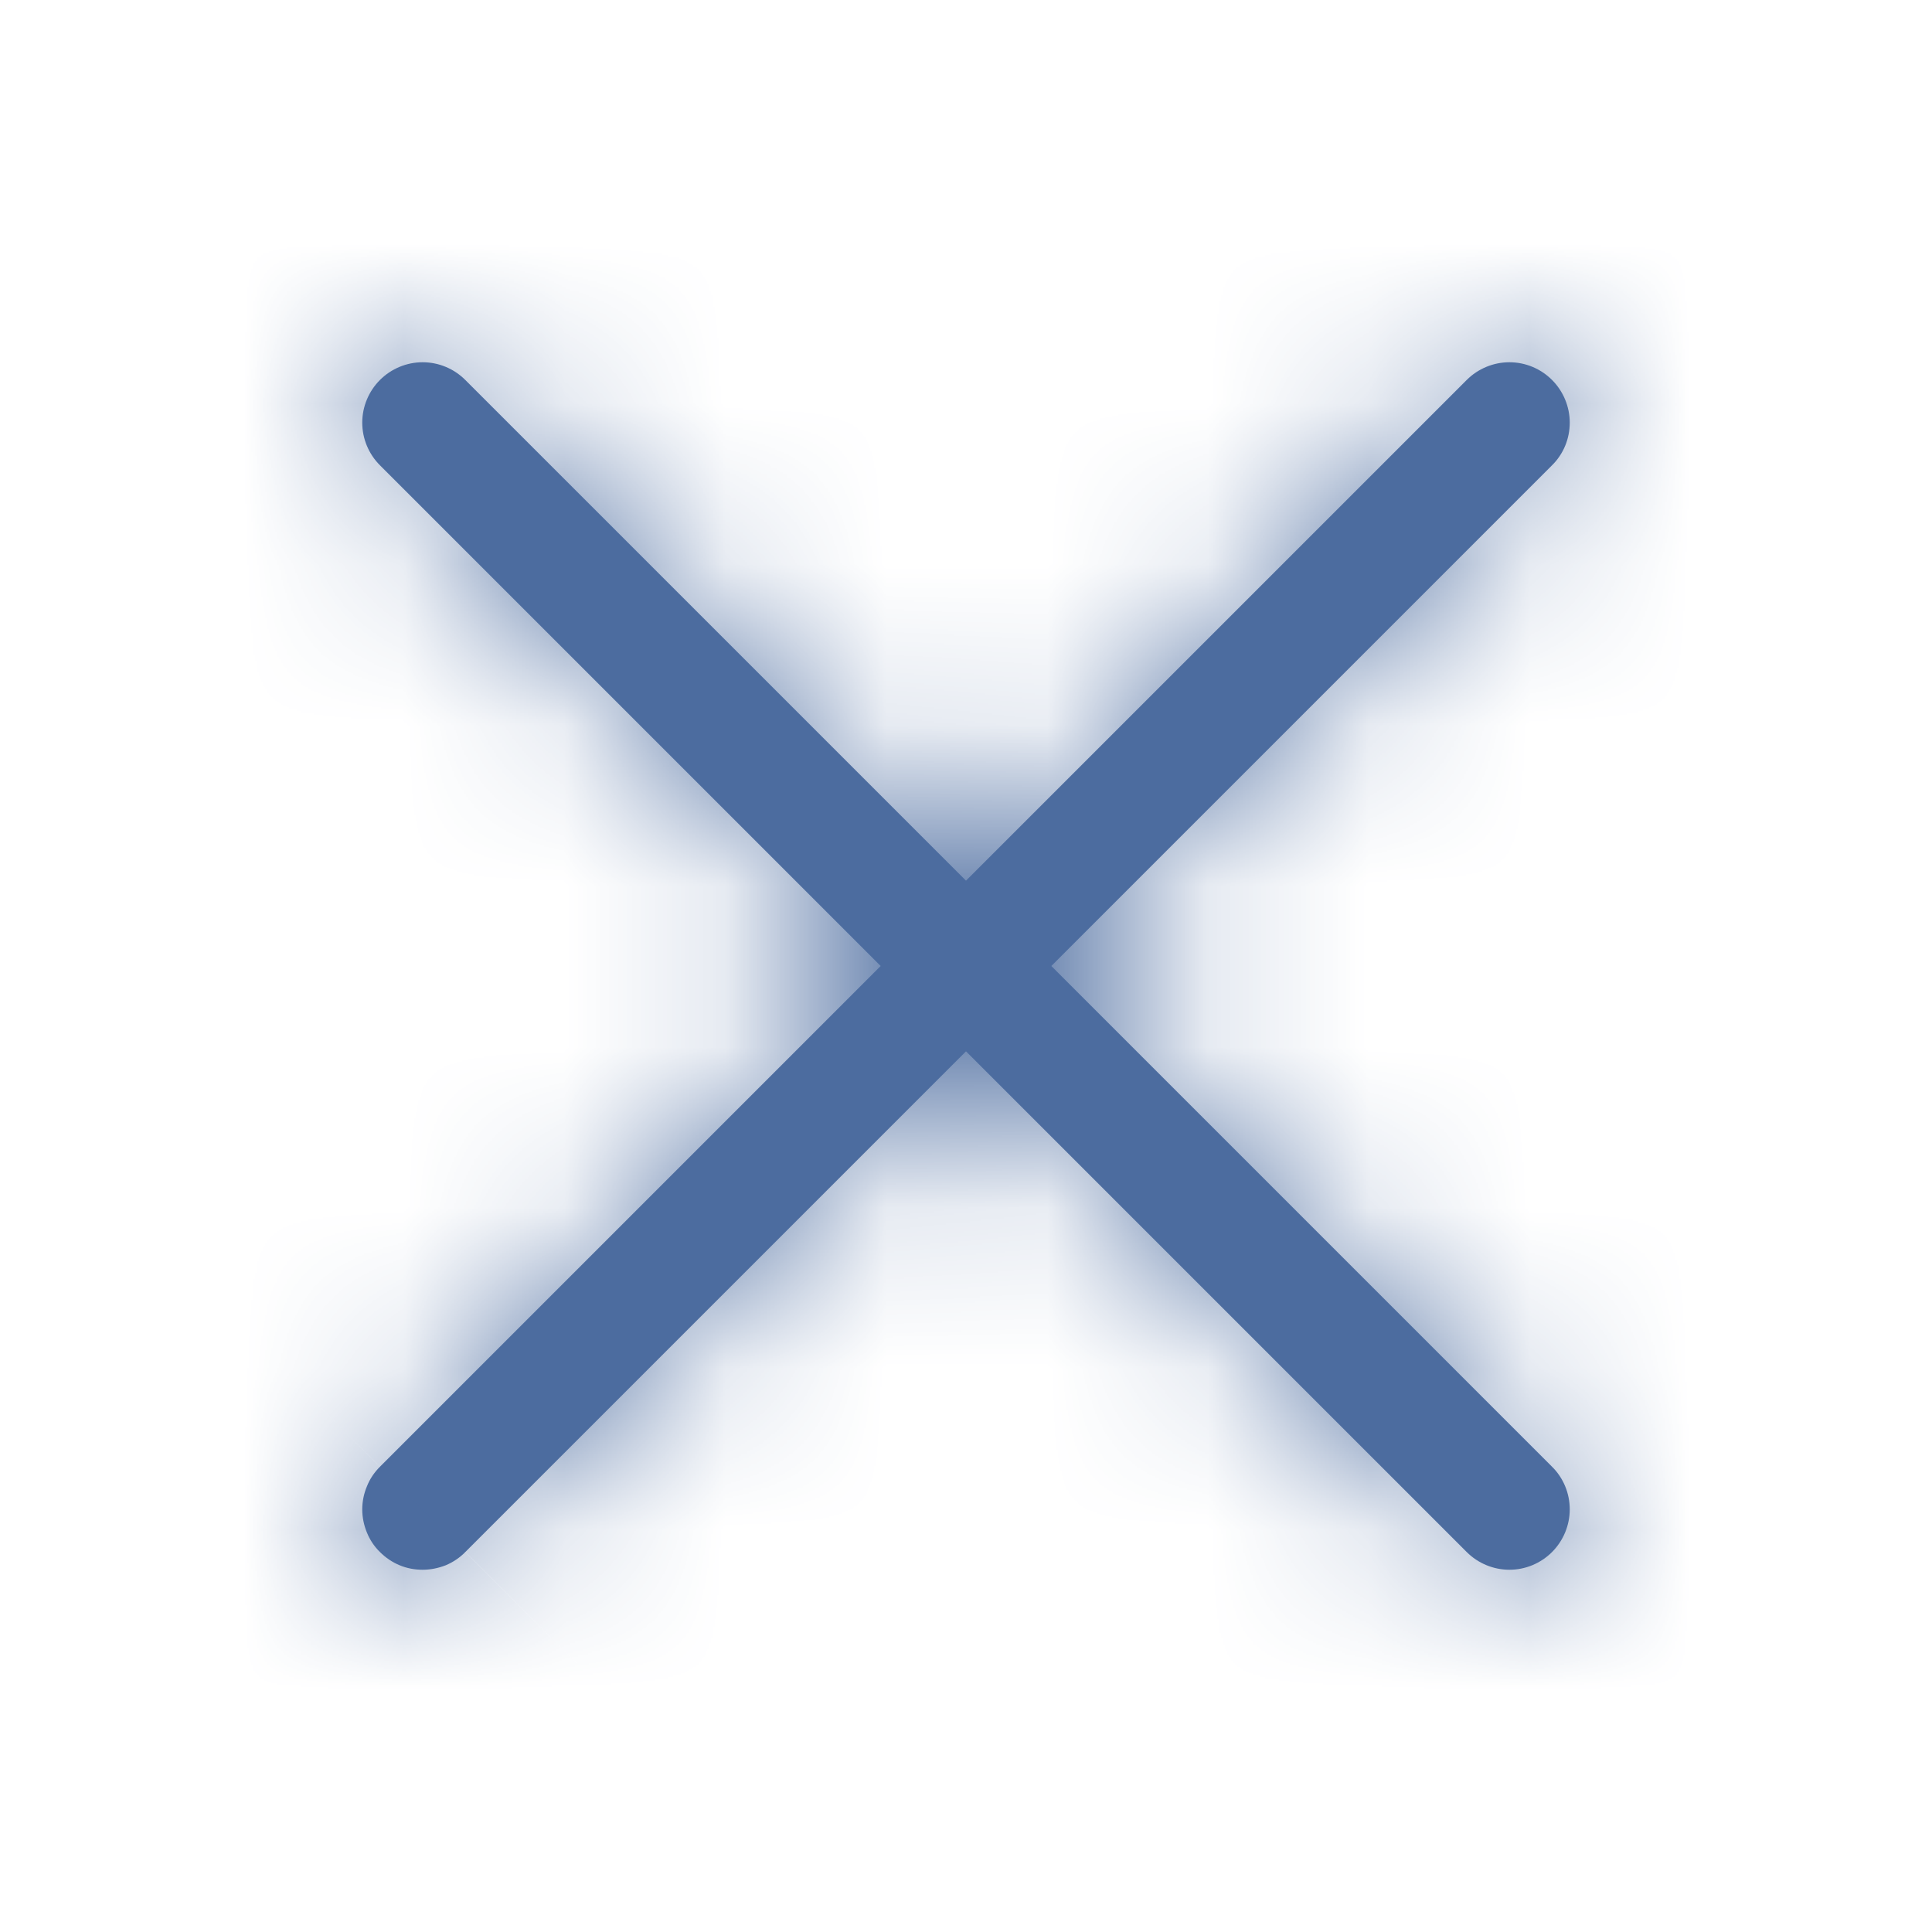<svg width="12" height="12" viewBox="0 0 12 12" fill="none" xmlns="http://www.w3.org/2000/svg">
<mask id="path-1-inside-1_4211_10934" fill="white">
<path d="M6.53 6L9.64 2.89C9.711 2.82 9.75 2.725 9.75 2.625C9.75 2.526 9.71 2.43 9.64 2.36C9.57 2.29 9.475 2.25 9.375 2.25C9.276 2.25 9.18 2.29 9.11 2.36L6 5.47L2.89 2.36C2.82 2.29 2.725 2.25 2.625 2.25C2.526 2.25 2.43 2.29 2.36 2.36C2.29 2.43 2.25 2.526 2.25 2.625C2.25 2.725 2.29 2.82 2.36 2.89L5.47 6L2.36 9.11C2.325 9.145 2.297 9.186 2.279 9.232C2.26 9.277 2.25 9.326 2.25 9.375C2.25 9.424 2.26 9.473 2.279 9.519C2.297 9.564 2.325 9.606 2.36 9.64C2.395 9.675 2.436 9.703 2.482 9.722C2.527 9.741 2.576 9.75 2.625 9.75C2.674 9.75 2.723 9.74 2.769 9.722C2.814 9.703 2.856 9.675 2.89 9.64L6 6.53L9.11 9.64C9.18 9.71 9.276 9.75 9.375 9.75C9.475 9.75 9.57 9.71 9.64 9.64C9.71 9.57 9.75 9.474 9.75 9.375C9.75 9.276 9.711 9.18 9.64 9.11L6.53 6Z"/>
</mask>
<path d="M6.53 6L9.64 2.89C9.711 2.82 9.75 2.725 9.75 2.625C9.75 2.526 9.71 2.43 9.64 2.36C9.57 2.29 9.475 2.25 9.375 2.25C9.276 2.25 9.18 2.29 9.11 2.36L6 5.47L2.89 2.36C2.82 2.29 2.725 2.25 2.625 2.25C2.526 2.25 2.43 2.29 2.36 2.36C2.29 2.43 2.25 2.526 2.25 2.625C2.25 2.725 2.29 2.82 2.36 2.89L5.47 6L2.36 9.11C2.325 9.145 2.297 9.186 2.279 9.232C2.26 9.277 2.25 9.326 2.25 9.375C2.25 9.424 2.26 9.473 2.279 9.519C2.297 9.564 2.325 9.606 2.36 9.64C2.395 9.675 2.436 9.703 2.482 9.722C2.527 9.741 2.576 9.75 2.625 9.75C2.674 9.75 2.723 9.74 2.769 9.722C2.814 9.703 2.856 9.675 2.89 9.64L6 6.53L9.11 9.64C9.18 9.71 9.276 9.75 9.375 9.75C9.475 9.75 9.57 9.71 9.64 9.64C9.71 9.57 9.75 9.474 9.75 9.375C9.75 9.276 9.711 9.18 9.64 9.11L6.53 6Z" fill="#4C6C9F"/>
<path d="M6.53 6L5.116 4.586L3.702 6L5.116 7.414L6.53 6ZM9.64 2.89L11.055 4.304L11.055 4.304L9.64 2.89ZM9.11 2.36L7.697 0.945L7.696 0.946L9.11 2.36ZM6 5.47L4.586 6.884L6 8.298L7.414 6.884L6 5.47ZM2.89 2.36L4.305 0.946L4.304 0.945L2.89 2.36ZM2.36 2.89L0.945 4.304L0.946 4.304L2.36 2.89ZM5.47 6L6.884 7.414L8.298 6L6.884 4.586L5.47 6ZM2.36 9.11L3.773 10.525L3.774 10.524L2.36 9.11ZM2.89 9.64L1.476 8.226L1.475 8.227L2.89 9.64ZM6 6.53L7.414 5.116L6 3.702L4.586 5.116L6 6.53ZM9.11 9.64L7.696 11.054L7.697 11.055L9.11 9.64ZM9.64 9.11L11.055 7.697L11.055 7.696L9.64 9.11ZM7.945 7.414L11.055 4.304L8.226 1.476L5.116 4.586L7.945 7.414ZM11.055 4.304C11.5 3.858 11.75 3.254 11.75 2.624L7.75 2.626C7.75 2.195 7.921 1.782 8.225 1.477L11.055 4.304ZM11.75 2.624C11.75 1.995 11.5 1.391 11.054 0.946L8.226 3.774C7.921 3.47 7.75 3.057 7.75 2.626L11.75 2.624ZM11.054 0.946C10.609 0.501 10.005 0.25 9.376 0.25L9.374 4.25C8.944 4.25 8.531 4.079 8.226 3.774L11.054 0.946ZM9.376 0.25C8.746 0.25 8.142 0.5 7.697 0.945L10.523 3.775C10.219 4.079 9.805 4.25 9.374 4.25L9.376 0.25ZM7.696 0.946L4.586 4.056L7.414 6.884L10.524 3.774L7.696 0.946ZM7.414 4.056L4.305 0.946L1.476 3.774L4.586 6.884L7.414 4.056ZM4.304 0.945C3.858 0.5 3.254 0.25 2.625 0.25L2.626 4.25C2.195 4.25 1.782 4.079 1.477 3.775L4.304 0.945ZM2.625 0.25C1.995 0.25 1.391 0.501 0.946 0.946L3.774 3.774C3.47 4.079 3.057 4.25 2.626 4.25L2.625 0.25ZM0.946 0.946C0.501 1.391 0.251 1.995 0.25 2.624L4.25 2.626C4.25 3.057 4.079 3.47 3.774 3.774L0.946 0.946ZM0.25 2.624C0.25 3.254 0.5 3.858 0.945 4.304L3.775 1.477C4.08 1.782 4.25 2.195 4.25 2.626L0.25 2.624ZM0.946 4.304L4.056 7.414L6.884 4.586L3.774 1.476L0.946 4.304ZM4.056 4.586L0.946 7.696L3.774 10.524L6.884 7.414L4.056 4.586ZM0.947 7.695C0.726 7.915 0.551 8.177 0.431 8.465L4.126 9.998C4.044 10.195 3.924 10.374 3.773 10.525L0.947 7.695ZM0.431 8.465C0.312 8.754 0.25 9.062 0.25 9.374L4.25 9.376C4.25 9.589 4.208 9.801 4.126 9.998L0.431 8.465ZM0.25 9.374C0.25 9.687 0.311 9.995 0.431 10.284L4.126 8.754C4.208 8.951 4.25 9.162 4.25 9.376L0.25 9.374ZM0.431 10.284C0.55 10.572 0.725 10.834 0.946 11.055L3.774 8.226C3.925 8.377 4.045 8.556 4.126 8.754L0.431 10.284ZM0.946 11.055C1.166 11.275 1.428 11.45 1.716 11.57L3.247 7.874C3.444 7.955 3.623 8.075 3.774 8.226L0.946 11.055ZM1.716 11.57C2.005 11.689 2.314 11.75 2.626 11.75L2.624 7.75C2.838 7.75 3.049 7.792 3.247 7.874L1.716 11.57ZM2.626 11.75C2.938 11.75 3.247 11.689 3.535 11.569L2.002 7.874C2.2 7.792 2.411 7.75 2.624 7.75L2.626 11.75ZM3.535 11.569C3.823 11.45 4.085 11.274 4.305 11.054L1.475 8.227C1.626 8.076 1.805 7.956 2.002 7.874L3.535 11.569ZM4.305 11.054L7.414 7.945L4.586 5.116L1.476 8.226L4.305 11.054ZM4.586 7.945L7.696 11.054L10.524 8.226L7.414 5.116L4.586 7.945ZM7.697 11.055C8.142 11.5 8.746 11.75 9.376 11.75L9.374 7.75C9.805 7.75 10.219 7.921 10.523 8.225L7.697 11.055ZM9.376 11.75C10.005 11.75 10.609 11.499 11.054 11.054L8.226 8.226C8.531 7.921 8.944 7.75 9.374 7.75L9.376 11.75ZM11.054 11.054C11.5 10.609 11.75 10.005 11.75 9.376L7.75 9.374C7.75 8.944 7.921 8.53 8.226 8.226L11.054 11.054ZM11.75 9.376C11.75 8.746 11.5 8.142 11.055 7.697L8.225 10.523C7.921 10.218 7.75 9.805 7.75 9.374L11.75 9.376ZM11.055 7.696L7.945 4.586L5.116 7.414L8.226 10.524L11.055 7.696Z" fill="#4C6C9F" mask="url(#path-1-inside-1_4211_10934)"/>
</svg>
